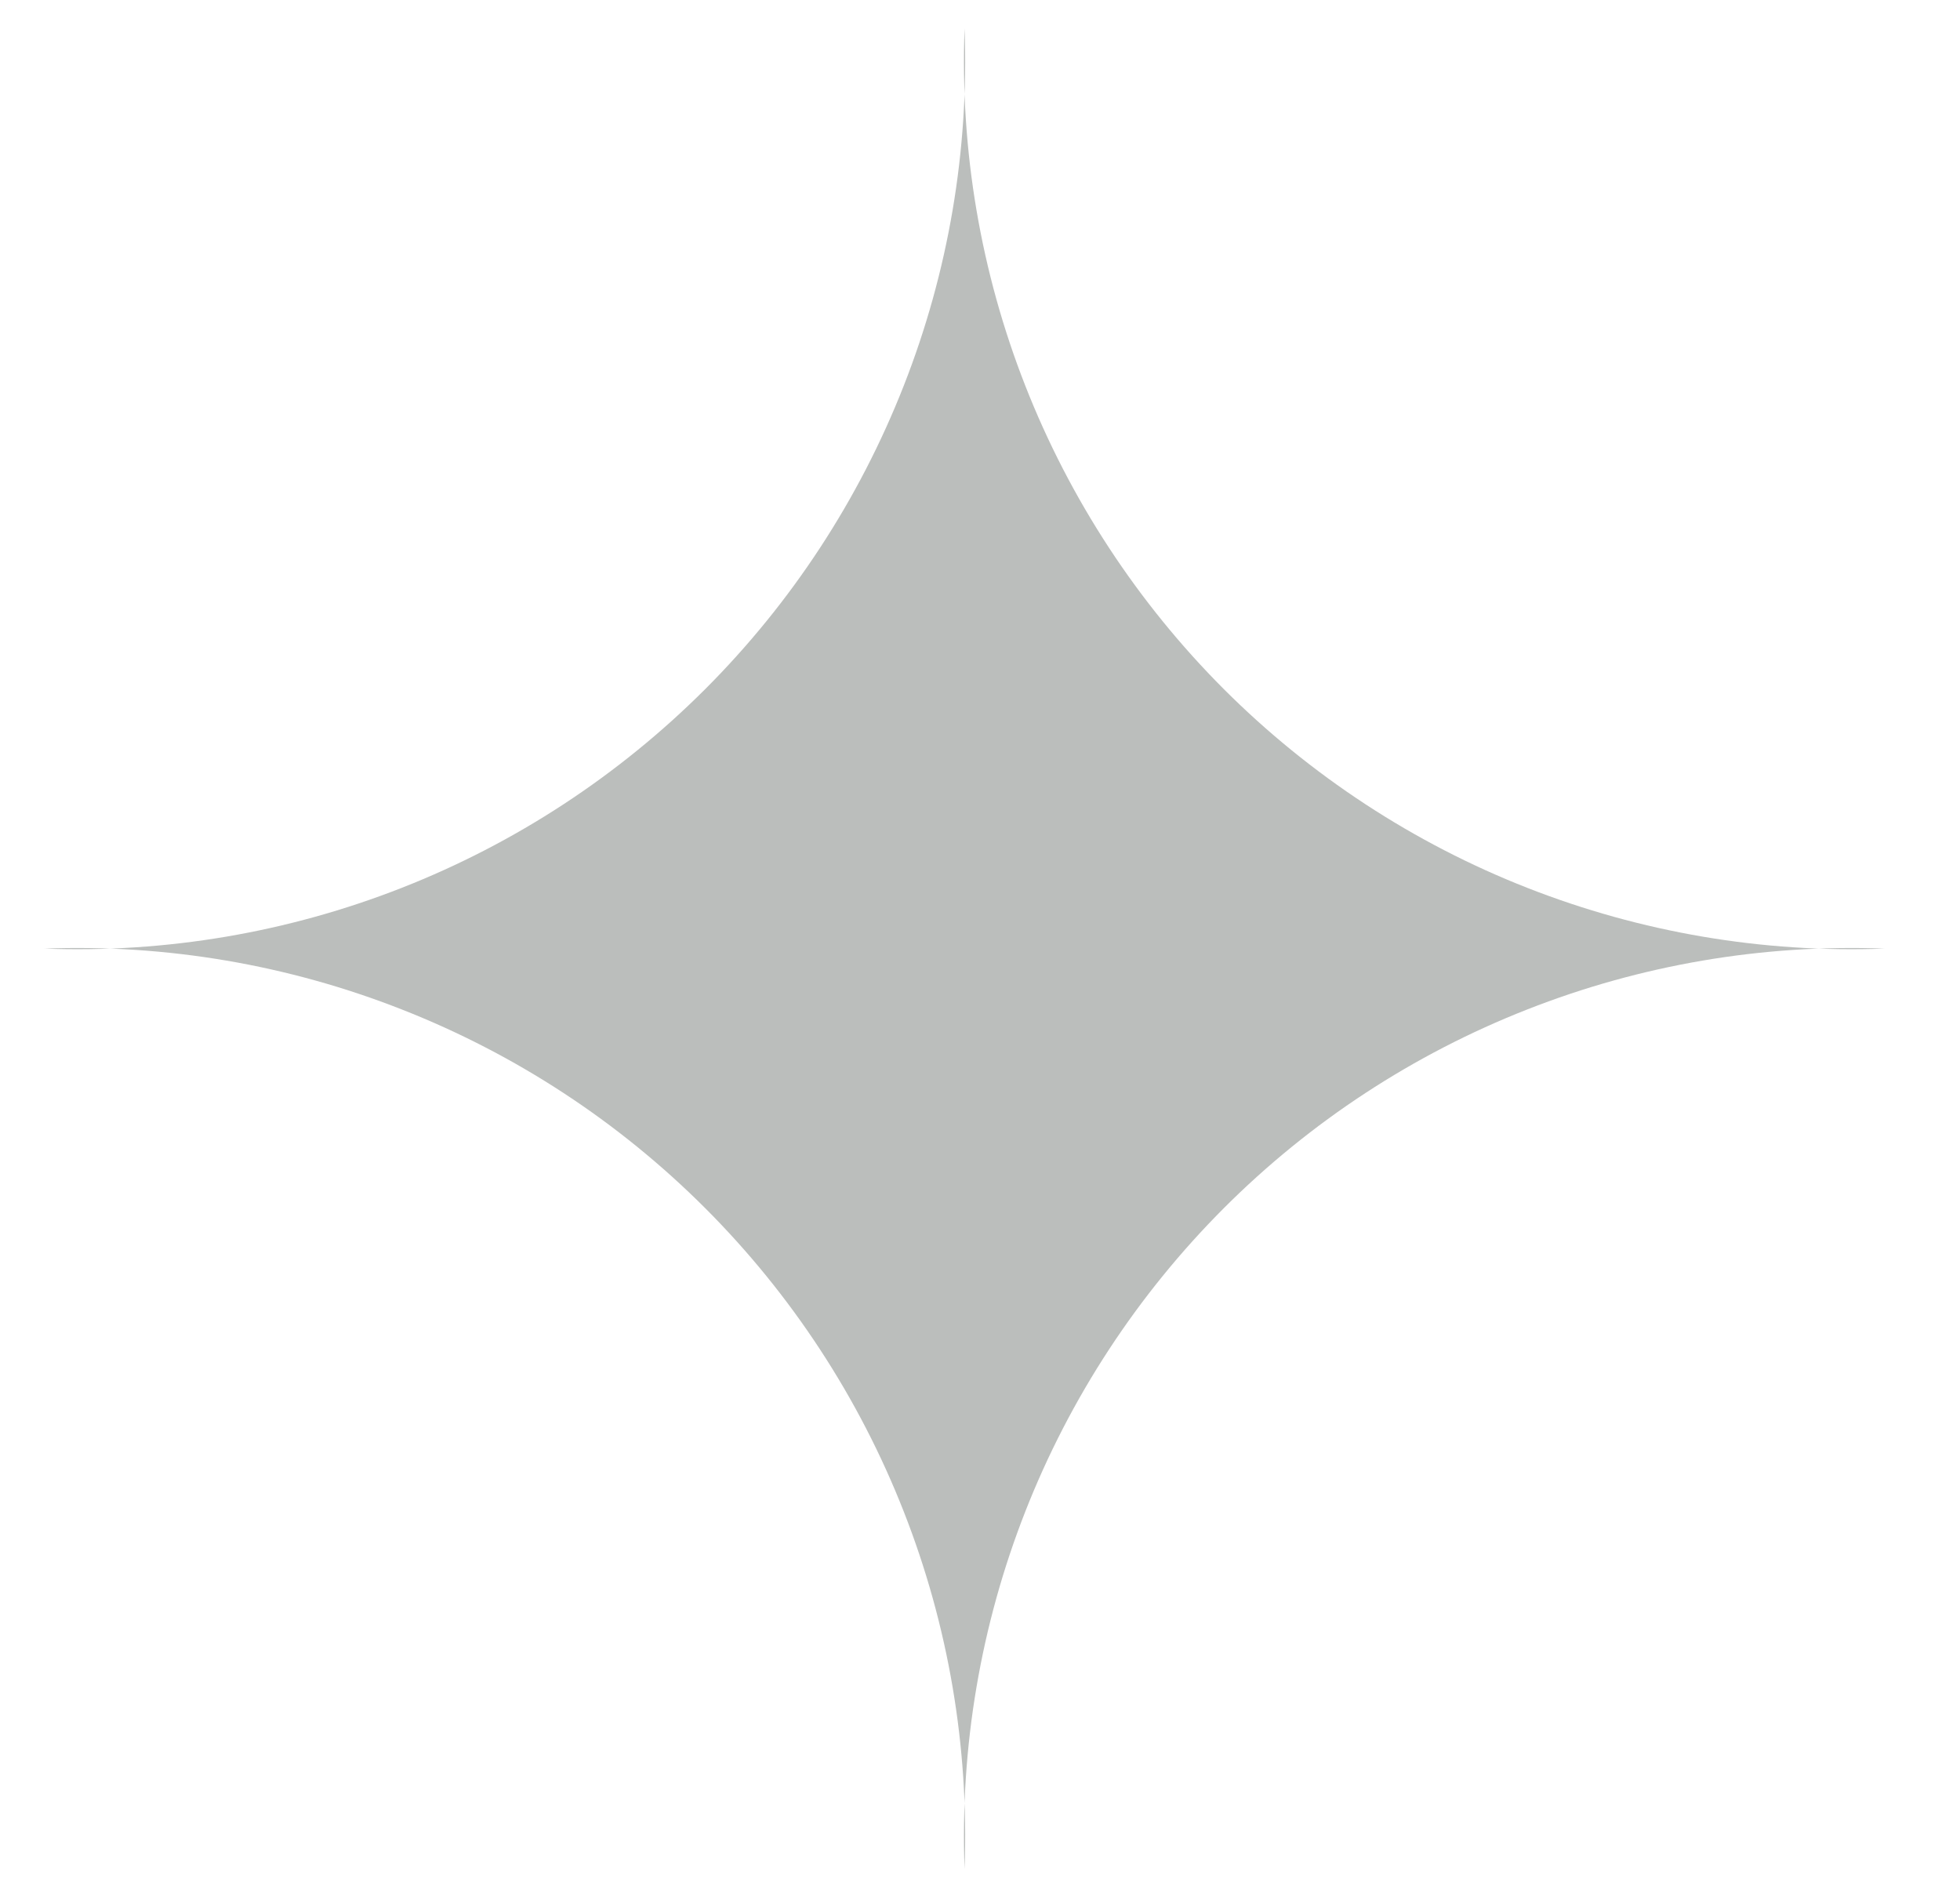 <svg width="25" height="24" viewBox="0 0 25 24" fill="none" xmlns="http://www.w3.org/2000/svg">
<path d="M12.303 0.361C12.361 1.918 12.097 3.47 11.527 4.92C10.958 6.37 10.096 7.687 8.994 8.789C7.892 9.89 6.575 10.753 5.125 11.322C3.675 11.891 2.123 12.155 0.566 12.097C2.123 12.039 3.675 12.303 5.125 12.873C6.575 13.442 7.892 14.304 8.994 15.406C10.096 16.508 10.958 17.825 11.527 19.275C12.097 20.725 12.361 22.277 12.303 23.834C12.245 22.277 12.509 20.725 13.078 19.275C13.647 17.825 14.51 16.508 15.611 15.406C16.713 14.304 18.03 13.442 19.48 12.873C20.93 12.303 22.482 12.039 24.039 12.097C22.482 12.155 20.93 11.891 19.48 11.322C18.03 10.753 16.713 9.89 15.611 8.789C14.51 7.687 13.647 6.37 13.078 4.92C12.509 3.47 12.245 1.918 12.303 0.361Z" fill="#BBBEBC"/>
</svg>
